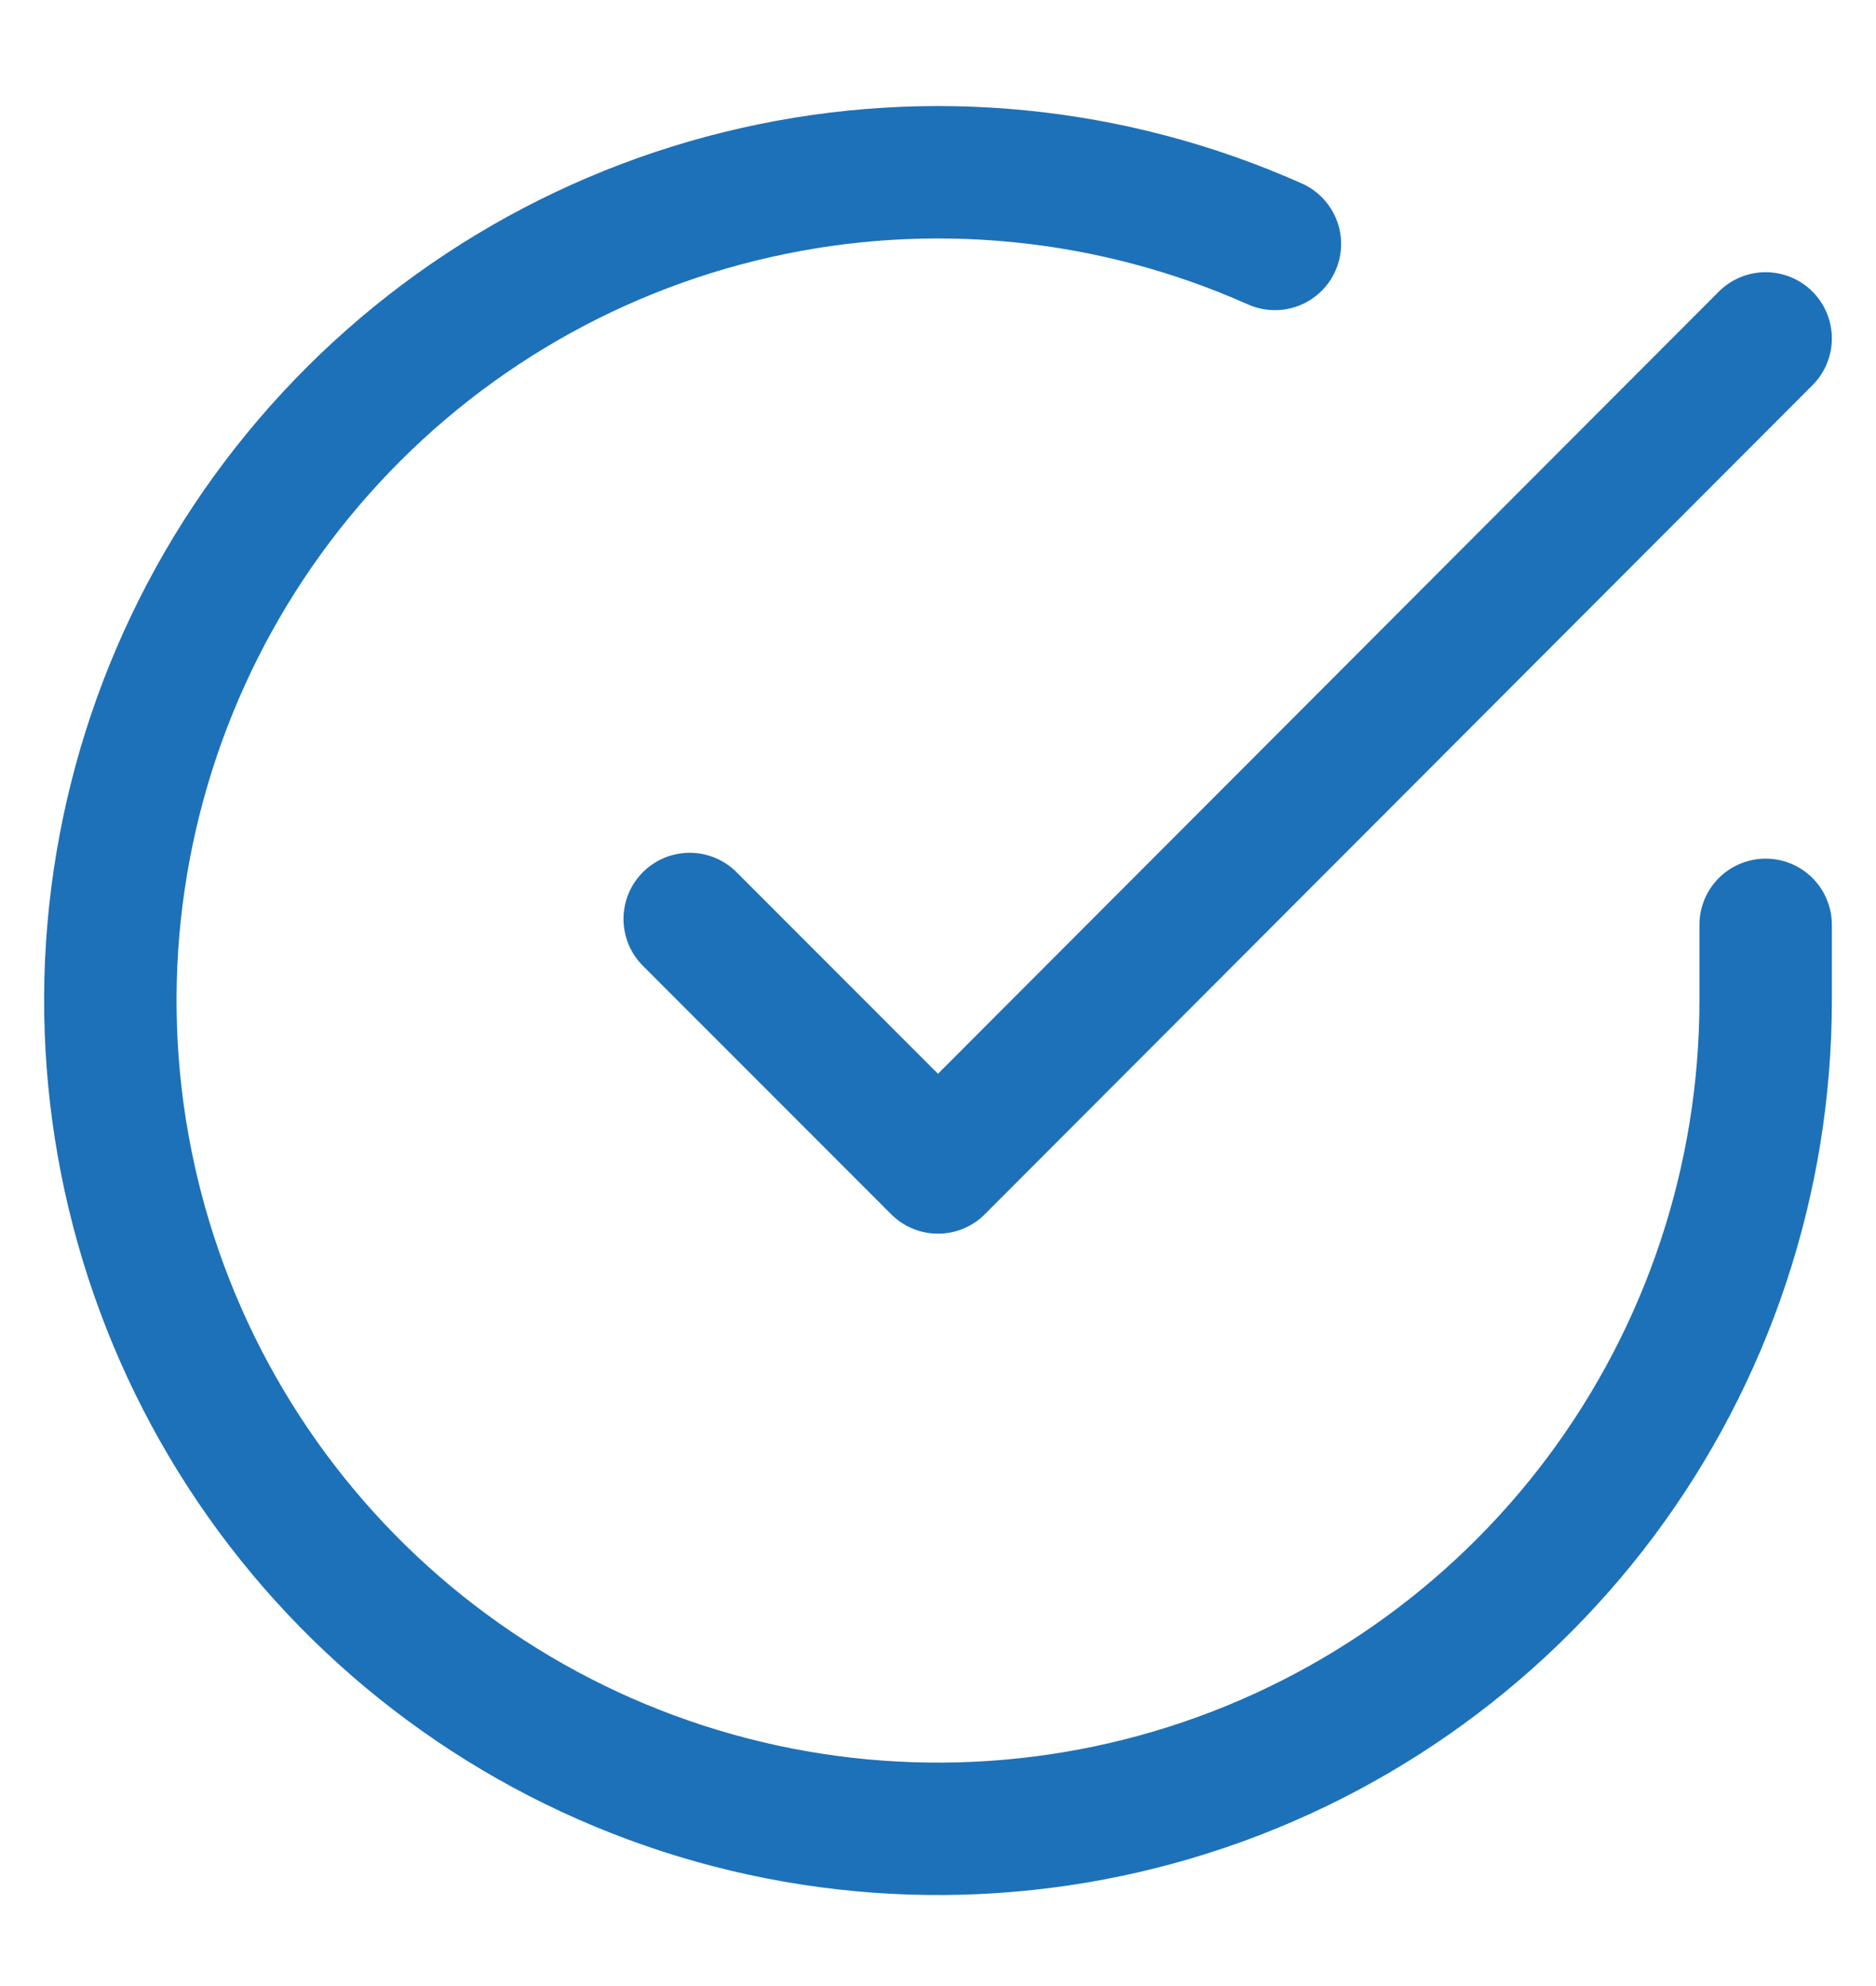 <svg width="17" height="18" viewBox="0 0 17 18" fill="none" xmlns="http://www.w3.org/2000/svg">
<path d="M16 8.382V9.072C15.999 10.691 15.475 12.266 14.507 13.563C13.539 14.859 12.178 15.808 10.627 16.267C9.076 16.726 7.418 16.671 5.901 16.11C4.384 15.549 3.088 14.512 2.208 13.154C1.328 11.796 0.91 10.189 1.016 8.574C1.123 6.959 1.748 5.421 2.799 4.191C3.85 2.96 5.27 2.102 6.847 1.746C8.425 1.389 10.075 1.552 11.553 2.211" stroke="#1D71B8" stroke-width="1.2" stroke-linecap="round" stroke-linejoin="round"/>
<path d="M16 3.067L8.5 10.581L6.25 8.329" stroke="#1D71B8" stroke-width="1.2" stroke-linecap="round" stroke-linejoin="round"/>
</svg>
